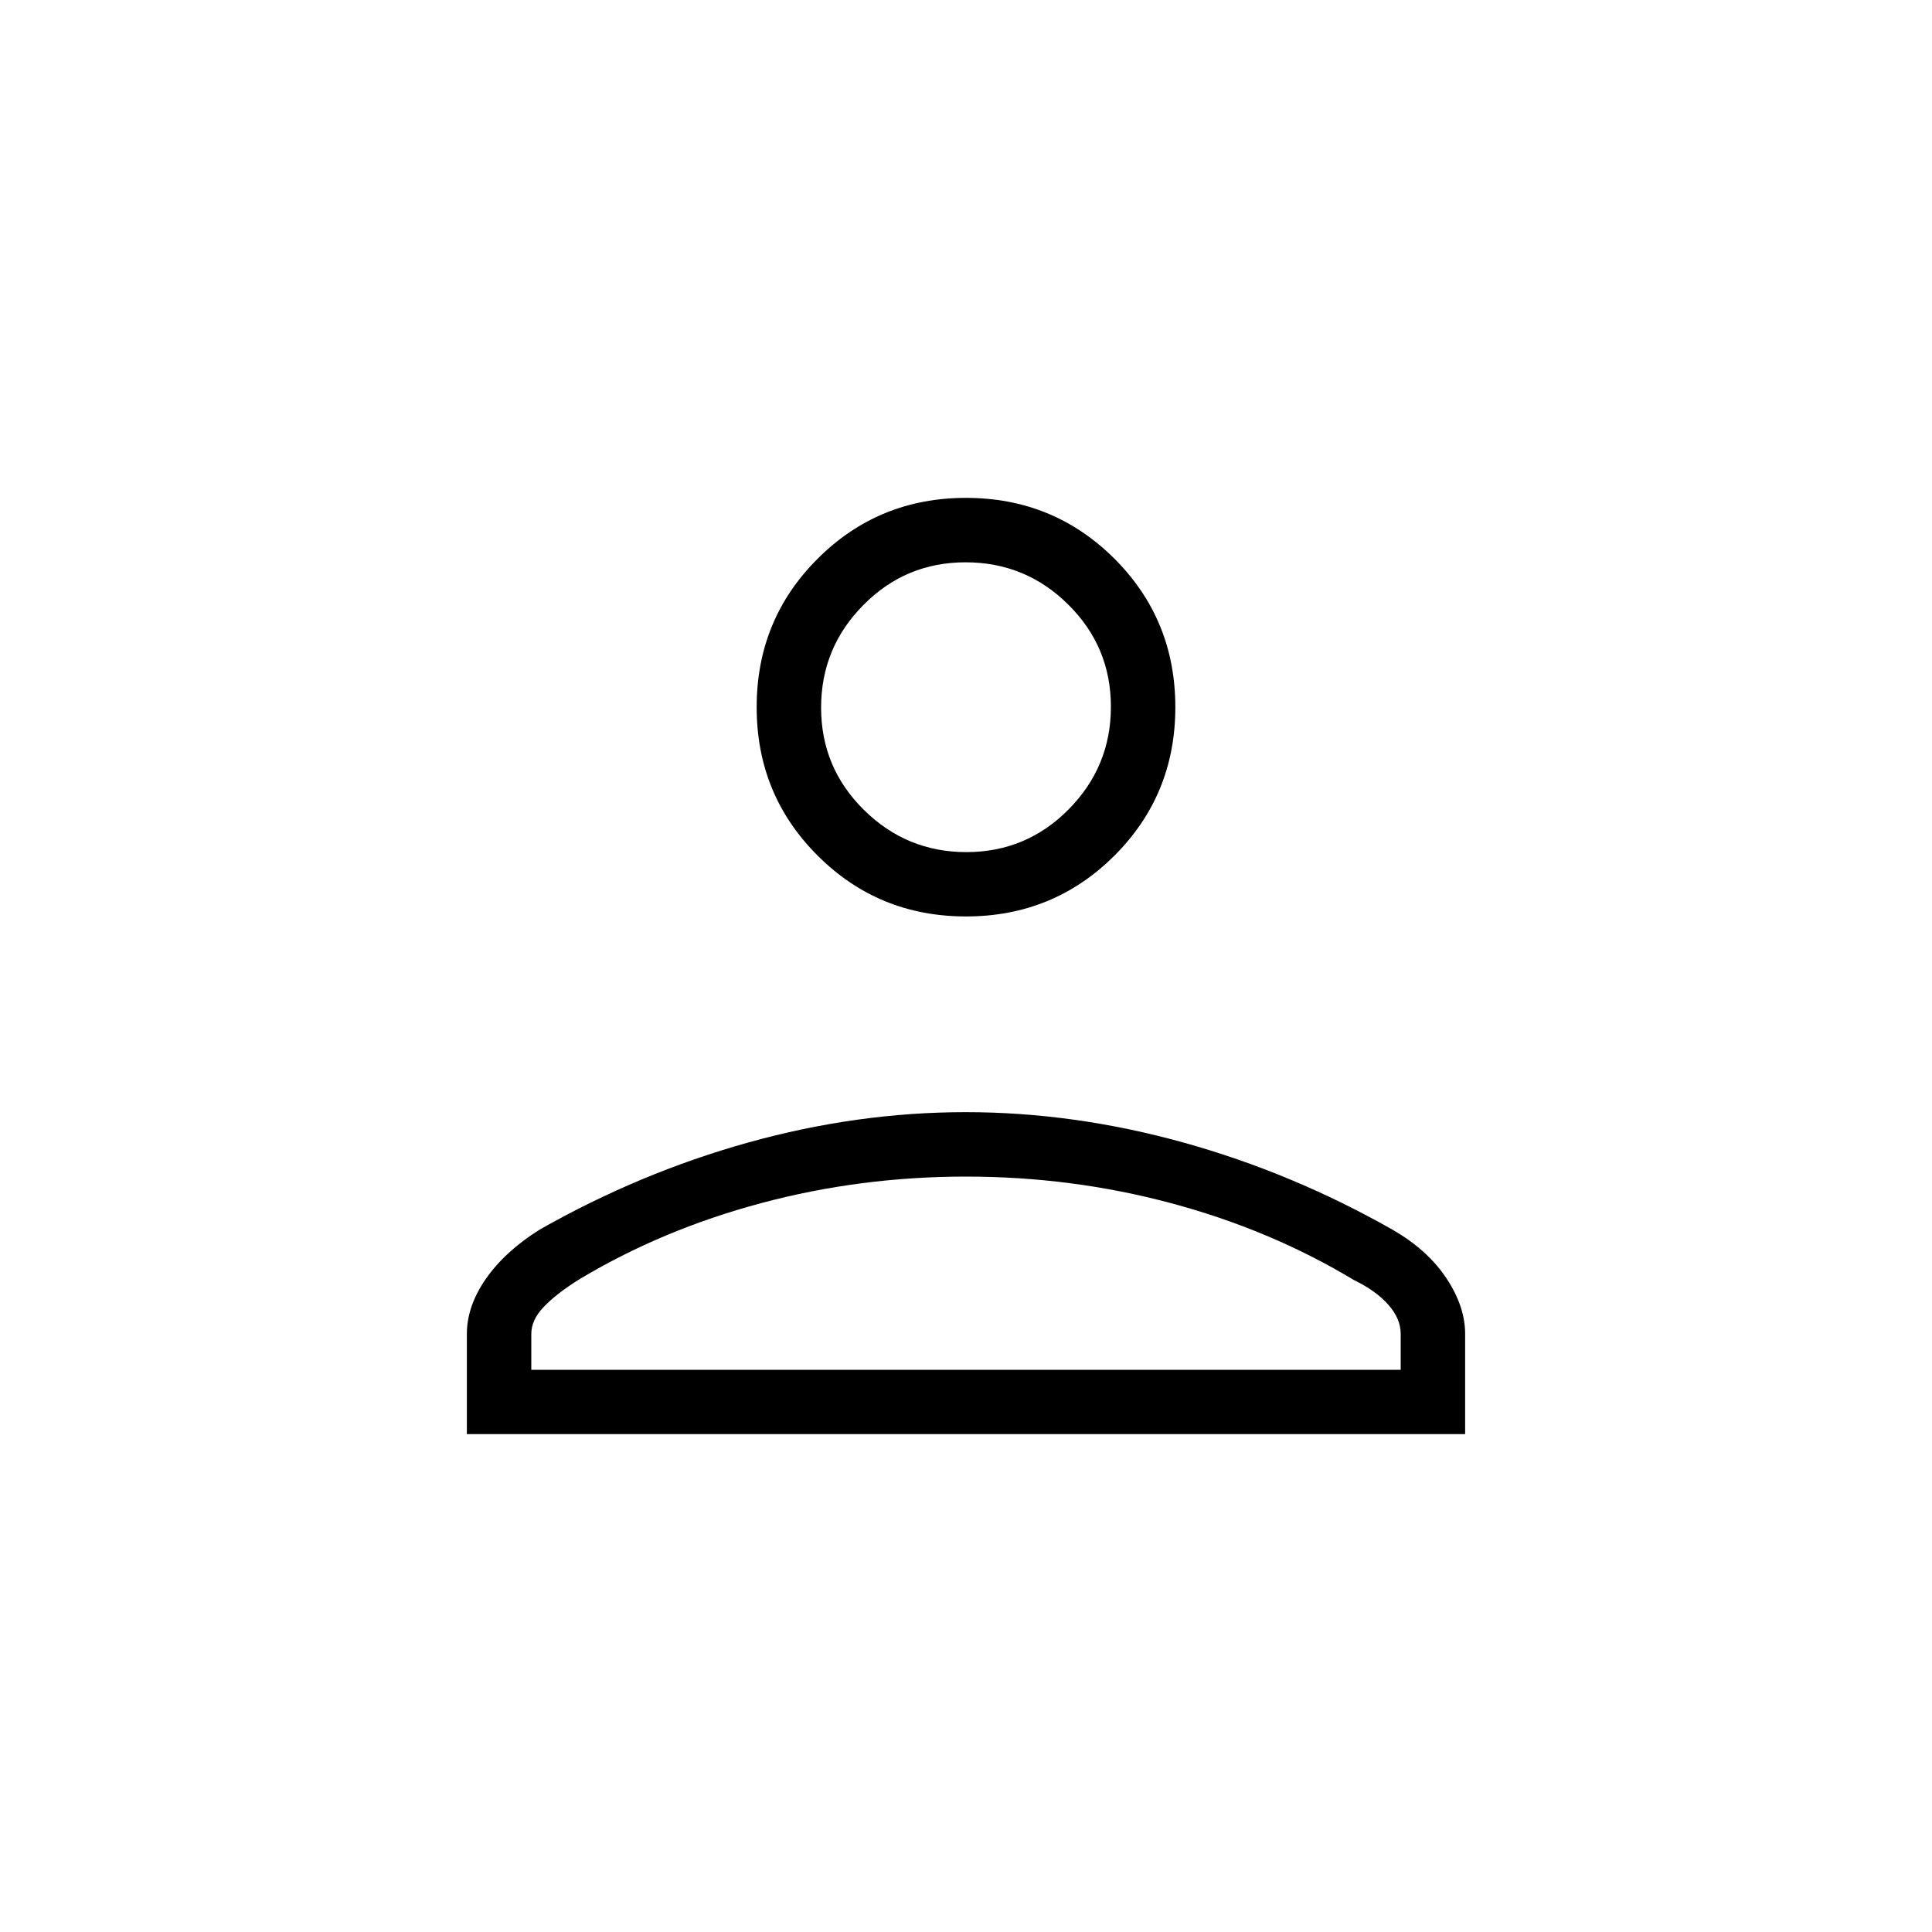 <svg width="20" height="20" viewBox="0 0 20 20" fill="none" xmlns="http://www.w3.org/2000/svg">
<path d="M10 9.487C9.396 9.487 8.884 9.277 8.464 8.857C8.043 8.437 7.833 7.925 7.833 7.321C7.833 6.716 8.043 6.204 8.464 5.784C8.884 5.364 9.396 5.154 10 5.154C10.604 5.154 11.116 5.364 11.537 5.784C11.957 6.204 12.167 6.716 12.167 7.321C12.167 7.925 11.957 8.437 11.537 8.857C11.116 9.277 10.604 9.487 10 9.487ZM4.833 14.846V13.808C4.833 13.617 4.899 13.427 5.03 13.238C5.161 13.05 5.347 12.879 5.588 12.728C6.277 12.337 6.997 12.036 7.746 11.827C8.496 11.618 9.246 11.513 9.996 11.513C10.745 11.513 11.496 11.618 12.249 11.827C13.002 12.036 13.723 12.337 14.412 12.728C14.653 12.866 14.839 13.032 14.97 13.228C15.101 13.423 15.167 13.617 15.167 13.808V14.846H4.833ZM5.5 14.18H14.5V13.808C14.5 13.704 14.458 13.604 14.373 13.508C14.288 13.411 14.169 13.325 14.014 13.25C13.44 12.904 12.809 12.639 12.122 12.455C11.435 12.271 10.728 12.18 10 12.18C9.272 12.18 8.565 12.271 7.878 12.455C7.191 12.639 6.56 12.904 5.986 13.25C5.831 13.348 5.711 13.442 5.627 13.531C5.542 13.62 5.5 13.713 5.5 13.808V14.18ZM10.004 8.821C10.418 8.821 10.771 8.673 11.062 8.379C11.354 8.084 11.5 7.73 11.5 7.316C11.5 6.902 11.353 6.55 11.058 6.258C10.764 5.966 10.409 5.821 9.996 5.821C9.582 5.821 9.229 5.968 8.938 6.263C8.646 6.557 8.5 6.911 8.5 7.325C8.5 7.739 8.647 8.091 8.942 8.383C9.237 8.675 9.591 8.821 10.004 8.821Z" fill="black"/>
</svg>
